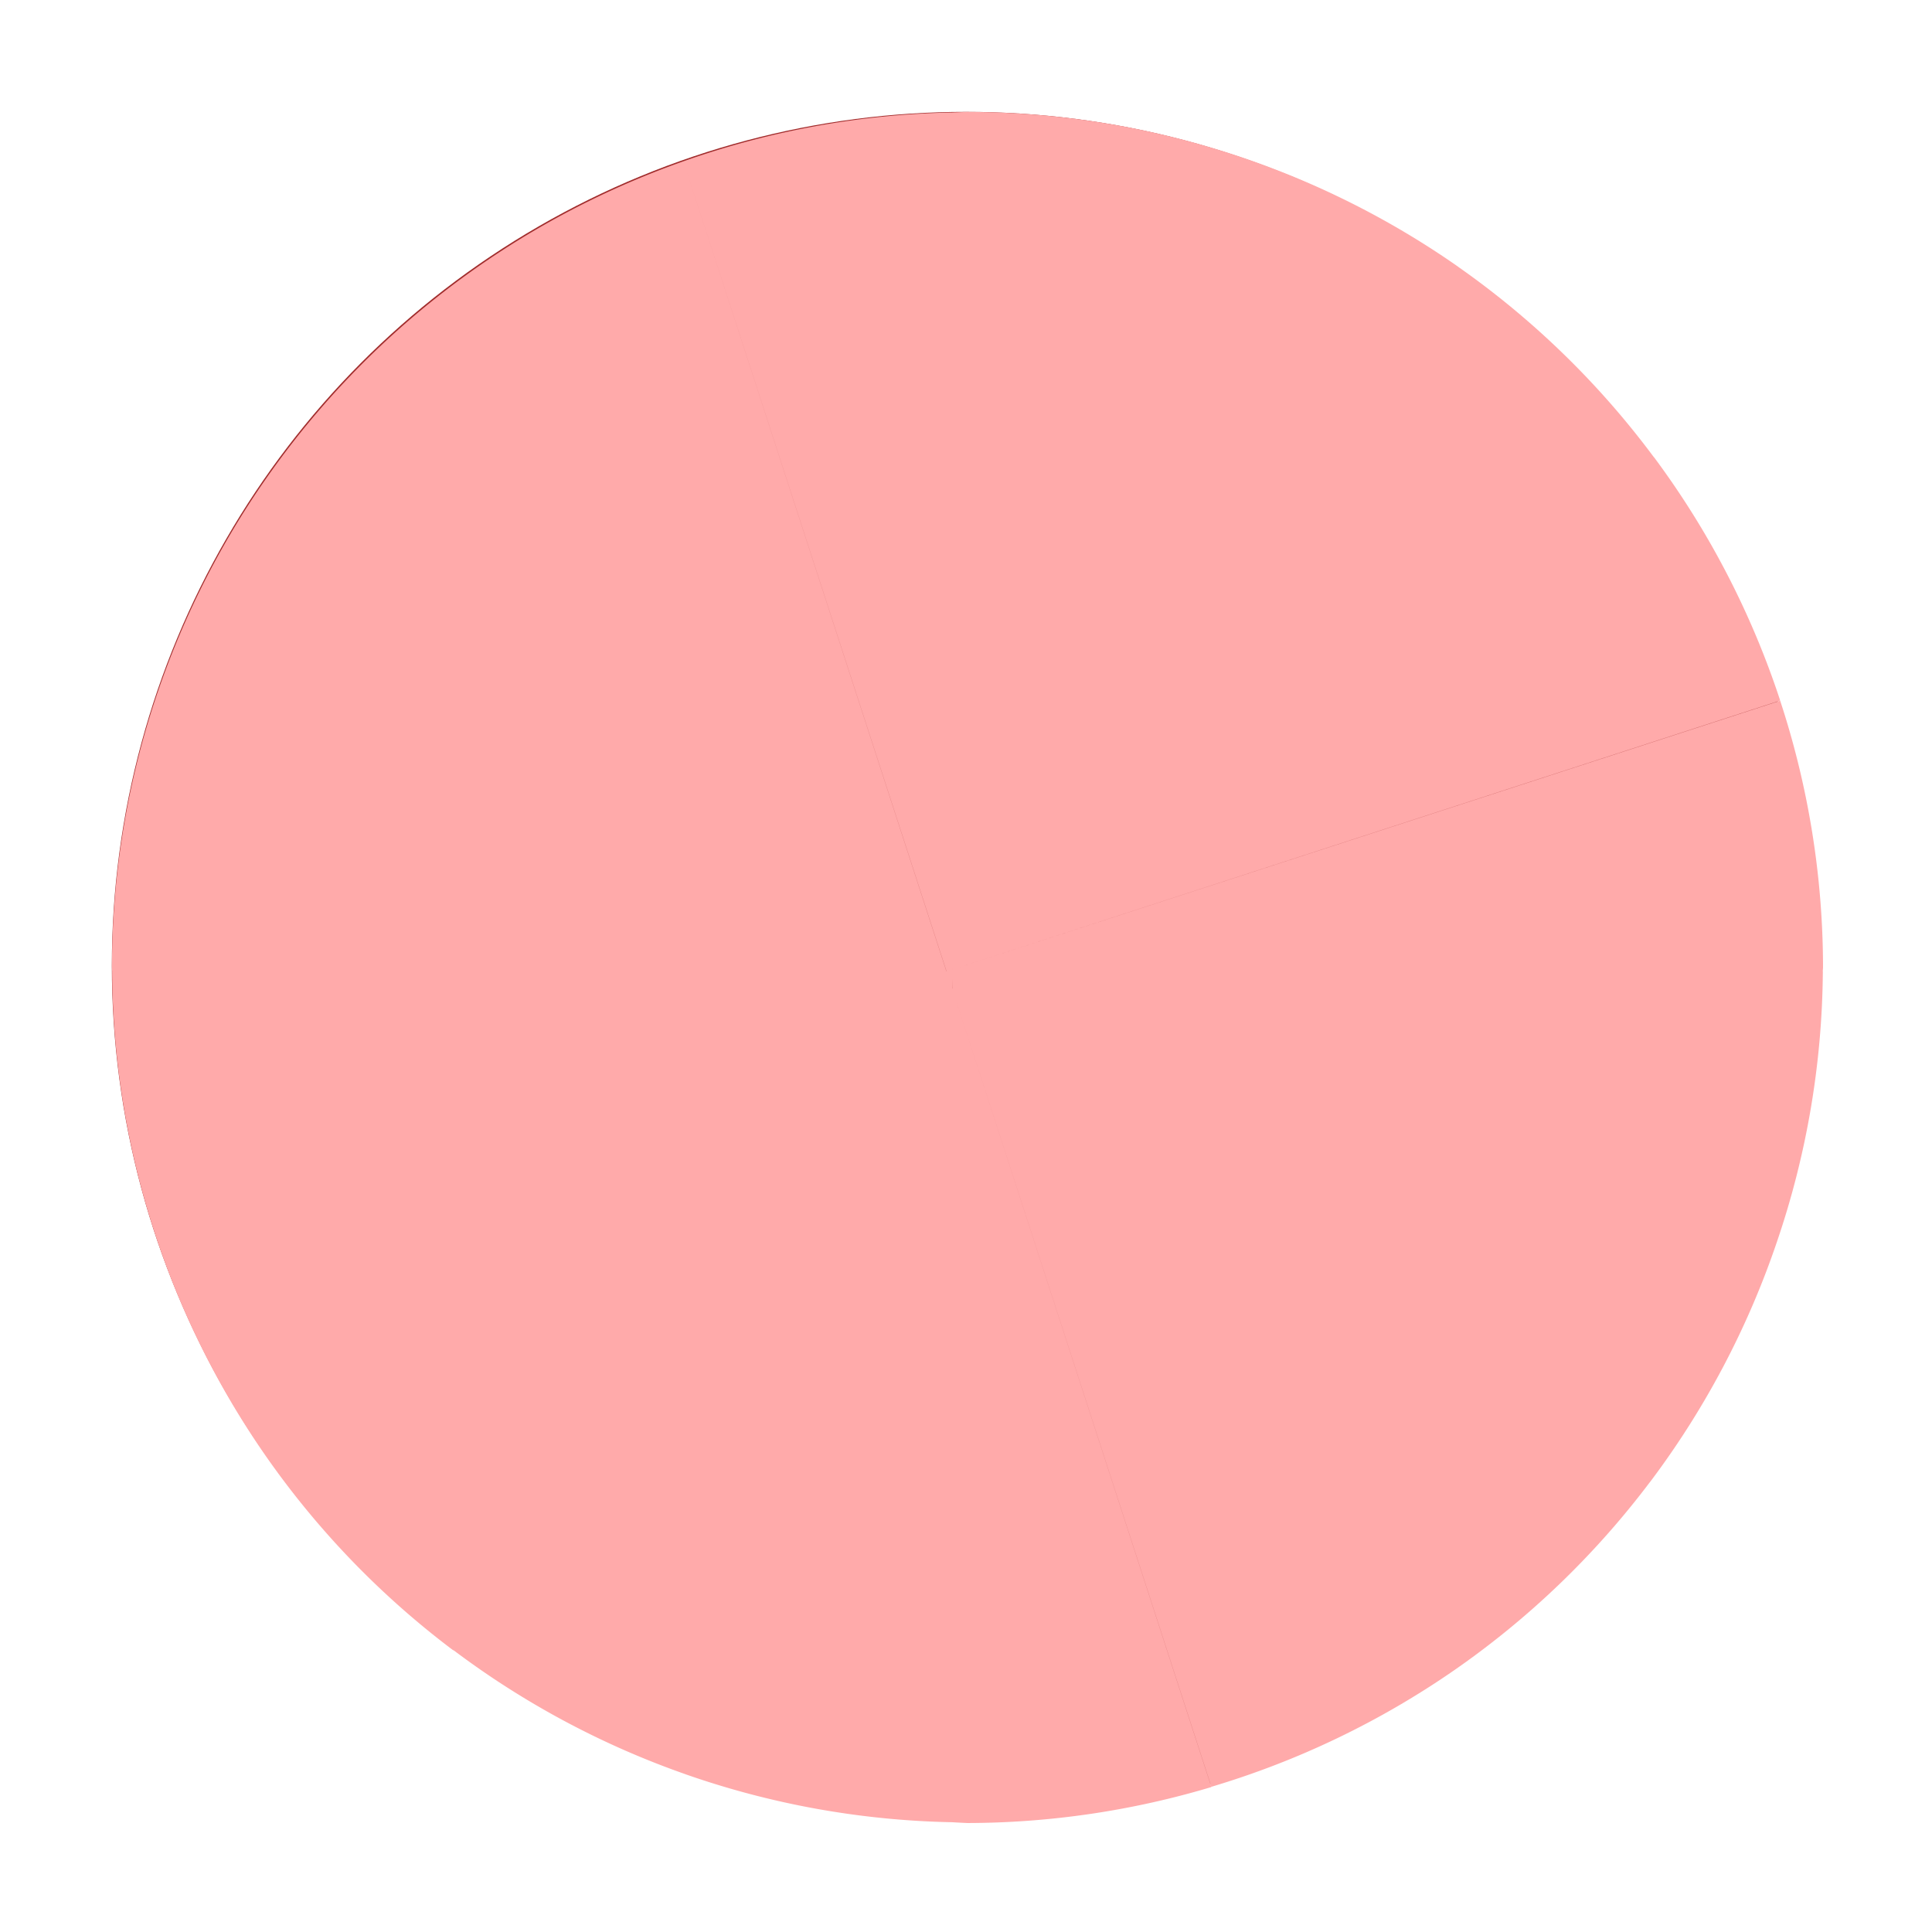 <?xml version="1.0" encoding="UTF-8" standalone="no"?>
<!-- Created with Inkscape (http://www.inkscape.org/) -->

<svg
   width="22"
   height="22"
   viewBox="0 0 5.821 5.821"
   version="1.1"
   id="svg5"
   inkscape:version="1.1.2 (0a00cf5339, 2022-02-04)"
   sodipodi:docname="tomate-00.svg"
   xmlns:inkscape="http://www.inkscape.org/namespaces/inkscape"
   xmlns:sodipodi="http://sodipodi.sourceforge.net/DTD/sodipodi-0.dtd"
   xmlns="http://www.w3.org/2000/svg"
   xmlns:svg="http://www.w3.org/2000/svg">
  <sodipodi:namedview
     id="namedview7"
     pagecolor="#ffffff"
     bordercolor="#666666"
     borderopacity="1.0"
     inkscape:pageshadow="2"
     inkscape:pageopacity="0.0"
     inkscape:pagecheckerboard="0"
     inkscape:document-units="mm"
     showgrid="false"
     inkscape:zoom="34.590616"
     inkscape:cx="11.029003"
     inkscape:cy="10.812181"
     inkscape:window-width="1920"
     inkscape:window-height="1052"
     inkscape:window-x="1080"
     inkscape:window-y="28"
     inkscape:window-maximized="1"
     inkscape:current-layer="layer1"
     width="22px"
     units="px" />
  <defs
     id="defs2" />
  <g
     inkscape:label="Layer 1"
     inkscape:groupmode="layer"
     id="layer1">
    <circle
       style="fill:#a02c2c;stroke:none;stroke-width:0.025"
       id="path846"
       cx="2.91"
       cy="2.91"
       r="2.573" />
    <path
       id="path57234"
       style="fill:#ffaaaa;stroke:none;stroke-width:0.095"
       transform="scale(0.265)"
       d="M 10.826,1.279 V 10.848 L 13.803,1.688 A 9.726,9.726 0 0 0 11,1.273 a 9.726,9.726 0 0 0 -0.174,0.006 z m 0,0 A 9.726,9.726 0 0 0 7.77,1.834 l 2.992,9.211 0.064,-0.197 z m 0,9.568 v 0.109 L 16.582,3.035 A 9.726,9.726 0 0 0 13.803,1.688 Z m 0,0 -0.064,0.197 0.064,-0.088 z m 0,0.109 V 11 l 7.98,-5.799 a 9.726,9.726 0 0 0 -2.225,-2.166 z m 0,0 -0.064,0.088 L 10.826,11 Z m 0,0.043 v 0.025 l 9.414,-3.059 a 9.726,9.726 0 0 0 -1.434,-2.766 z m 0,0 -0.064,0.045 v 0.002 h 0.002 l 0.062,-0.021 z m 0,0.025 v 0.021 h 9.898 A 9.726,9.726 0 0 0 20.727,11 9.726,9.726 0 0 0 20.24,7.967 Z m 0,0 -0.062,0.021 h 0.062 z m 0,0.021 v 0.021 l 9.379,3.047 a 9.726,9.726 0 0 0 0.52,-3.068 z m 0,0 h -0.062 l 0.002,0.002 0.061,0.02 z m 0,0.021 v 0.023 l 7.932,5.764 a 9.726,9.726 0 0 0 1.447,-2.74 z m 0,0 -0.061,-0.02 0.061,0.043 z m 0,0.023 v 0.043 l 5.709,7.857 a 9.726,9.726 0 0 0 2.223,-2.137 z m 0,0 -0.061,-0.043 0.061,0.086 z m 0,0.043 v 0.109 l 2.947,9.074 a 9.726,9.726 0 0 0 2.762,-1.326 z m 0,0 -0.061,-0.086 -0.002,-0.002 h -0.002 l 0.064,0.197 z m 0,0.109 v 9.477 A 9.726,9.726 0 0 0 11,20.727 9.726,9.726 0 0 0 13.773,20.318 Z m 0,0 -0.064,-0.197 -2.967,9.129 a 9.726,9.726 0 0 0 3.031,0.545 z m -3.031,8.932 2.967,-9.129 h -0.002 l -5.605,7.717 a 9.726,9.726 0 0 0 2.641,1.412 z M 5.154,18.764 10.76,11.047 3.076,16.631 a 9.726,9.726 0 0 0 2.078,2.133 z M 3.076,16.631 10.76,11.047 1.746,13.977 a 9.726,9.726 0 0 0 1.33,2.654 z M 1.715,8.107 10.76,11.047 h 0.002 v -0.002 h -0.002 L 3.033,5.43 A 9.726,9.726 0 0 0 1.715,8.107 Z M 3.033,5.43 10.76,11.045 5.111,3.268 a 9.726,9.726 0 0 0 -2.078,2.162 z m 2.078,-2.162 5.648,7.777 h 0.002 L 7.77,1.834 A 9.726,9.726 0 0 0 5.111,3.268 Z M 1.746,13.977 10.76,11.047 H 1.275 a 9.726,9.726 0 0 0 0.471,2.93 z M 1.275,11.047 H 10.76 L 1.715,8.107 A 9.726,9.726 0 0 0 1.273,11 a 9.726,9.726 0 0 0 0.002,0.047 z" />
  </g>
</svg>
